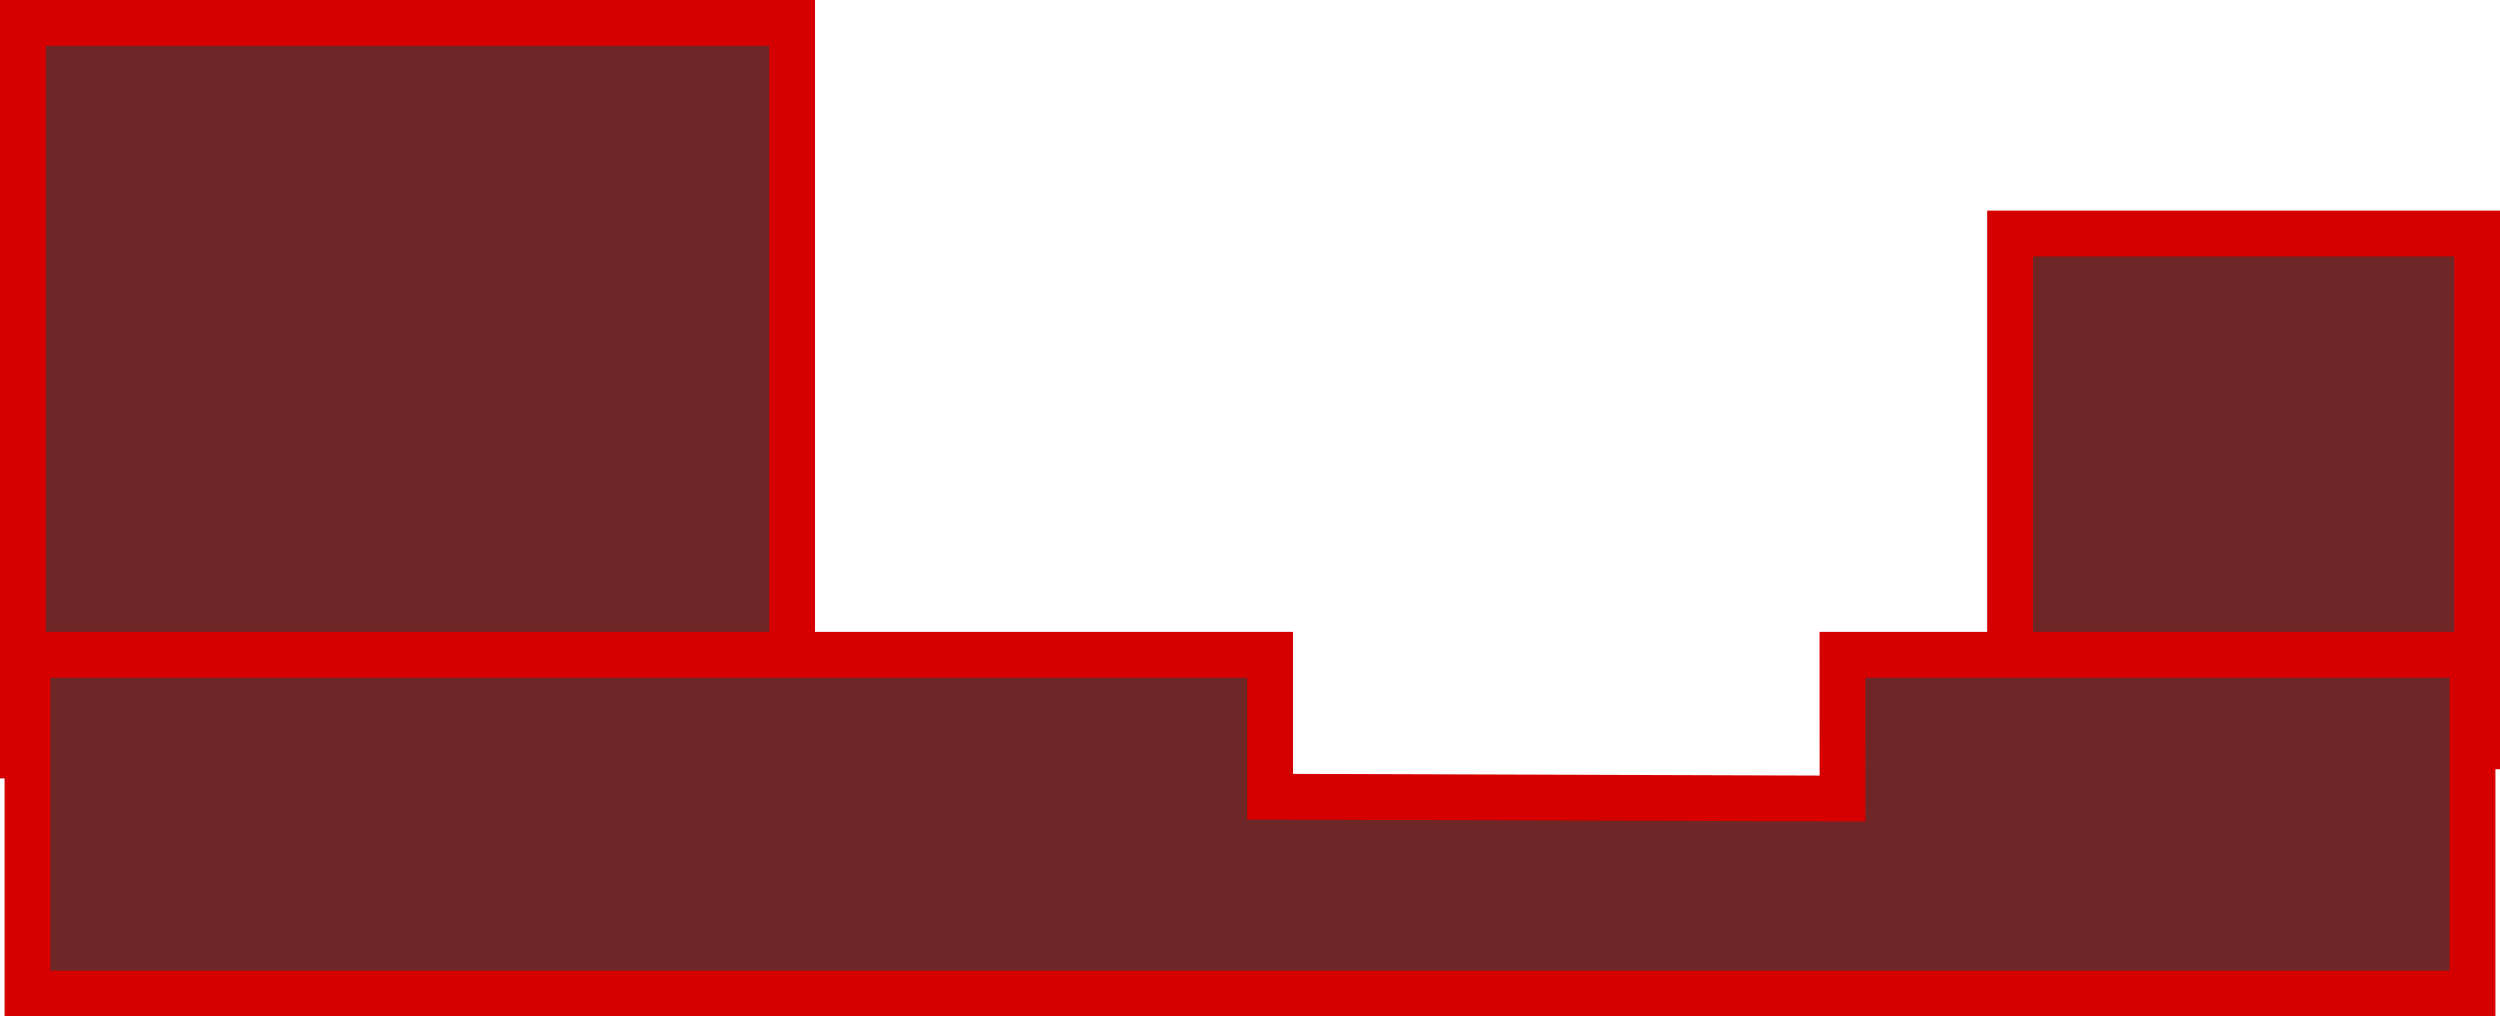 <svg version="1.1" xmlns="http://www.w3.org/2000/svg" xmlns:xlink="http://www.w3.org/1999/xlink" width="546" height="222" viewBox="0,0,546,222"><g transform="translate(33,-165)"><g data-paper-data="{&quot;isPaintingLayer&quot;:true}" fill="#6e2626" fill-rule="nonzero" stroke="#d60000" stroke-width="10" stroke-linecap="butt" stroke-linejoin="miter" stroke-miterlimit="10" stroke-dasharray="" stroke-dashoffset="0" style="mix-blend-mode: normal"><path d="M406,328v-112h102v112z" data-paper-data="{&quot;index&quot;:null}"/><path d="M-28,330v-160h168v160z"/><path d="M-27,382v-74h271.389v31l125.019,0.403l-0.019,-31.403h137.611v74z"/></g></g></svg>